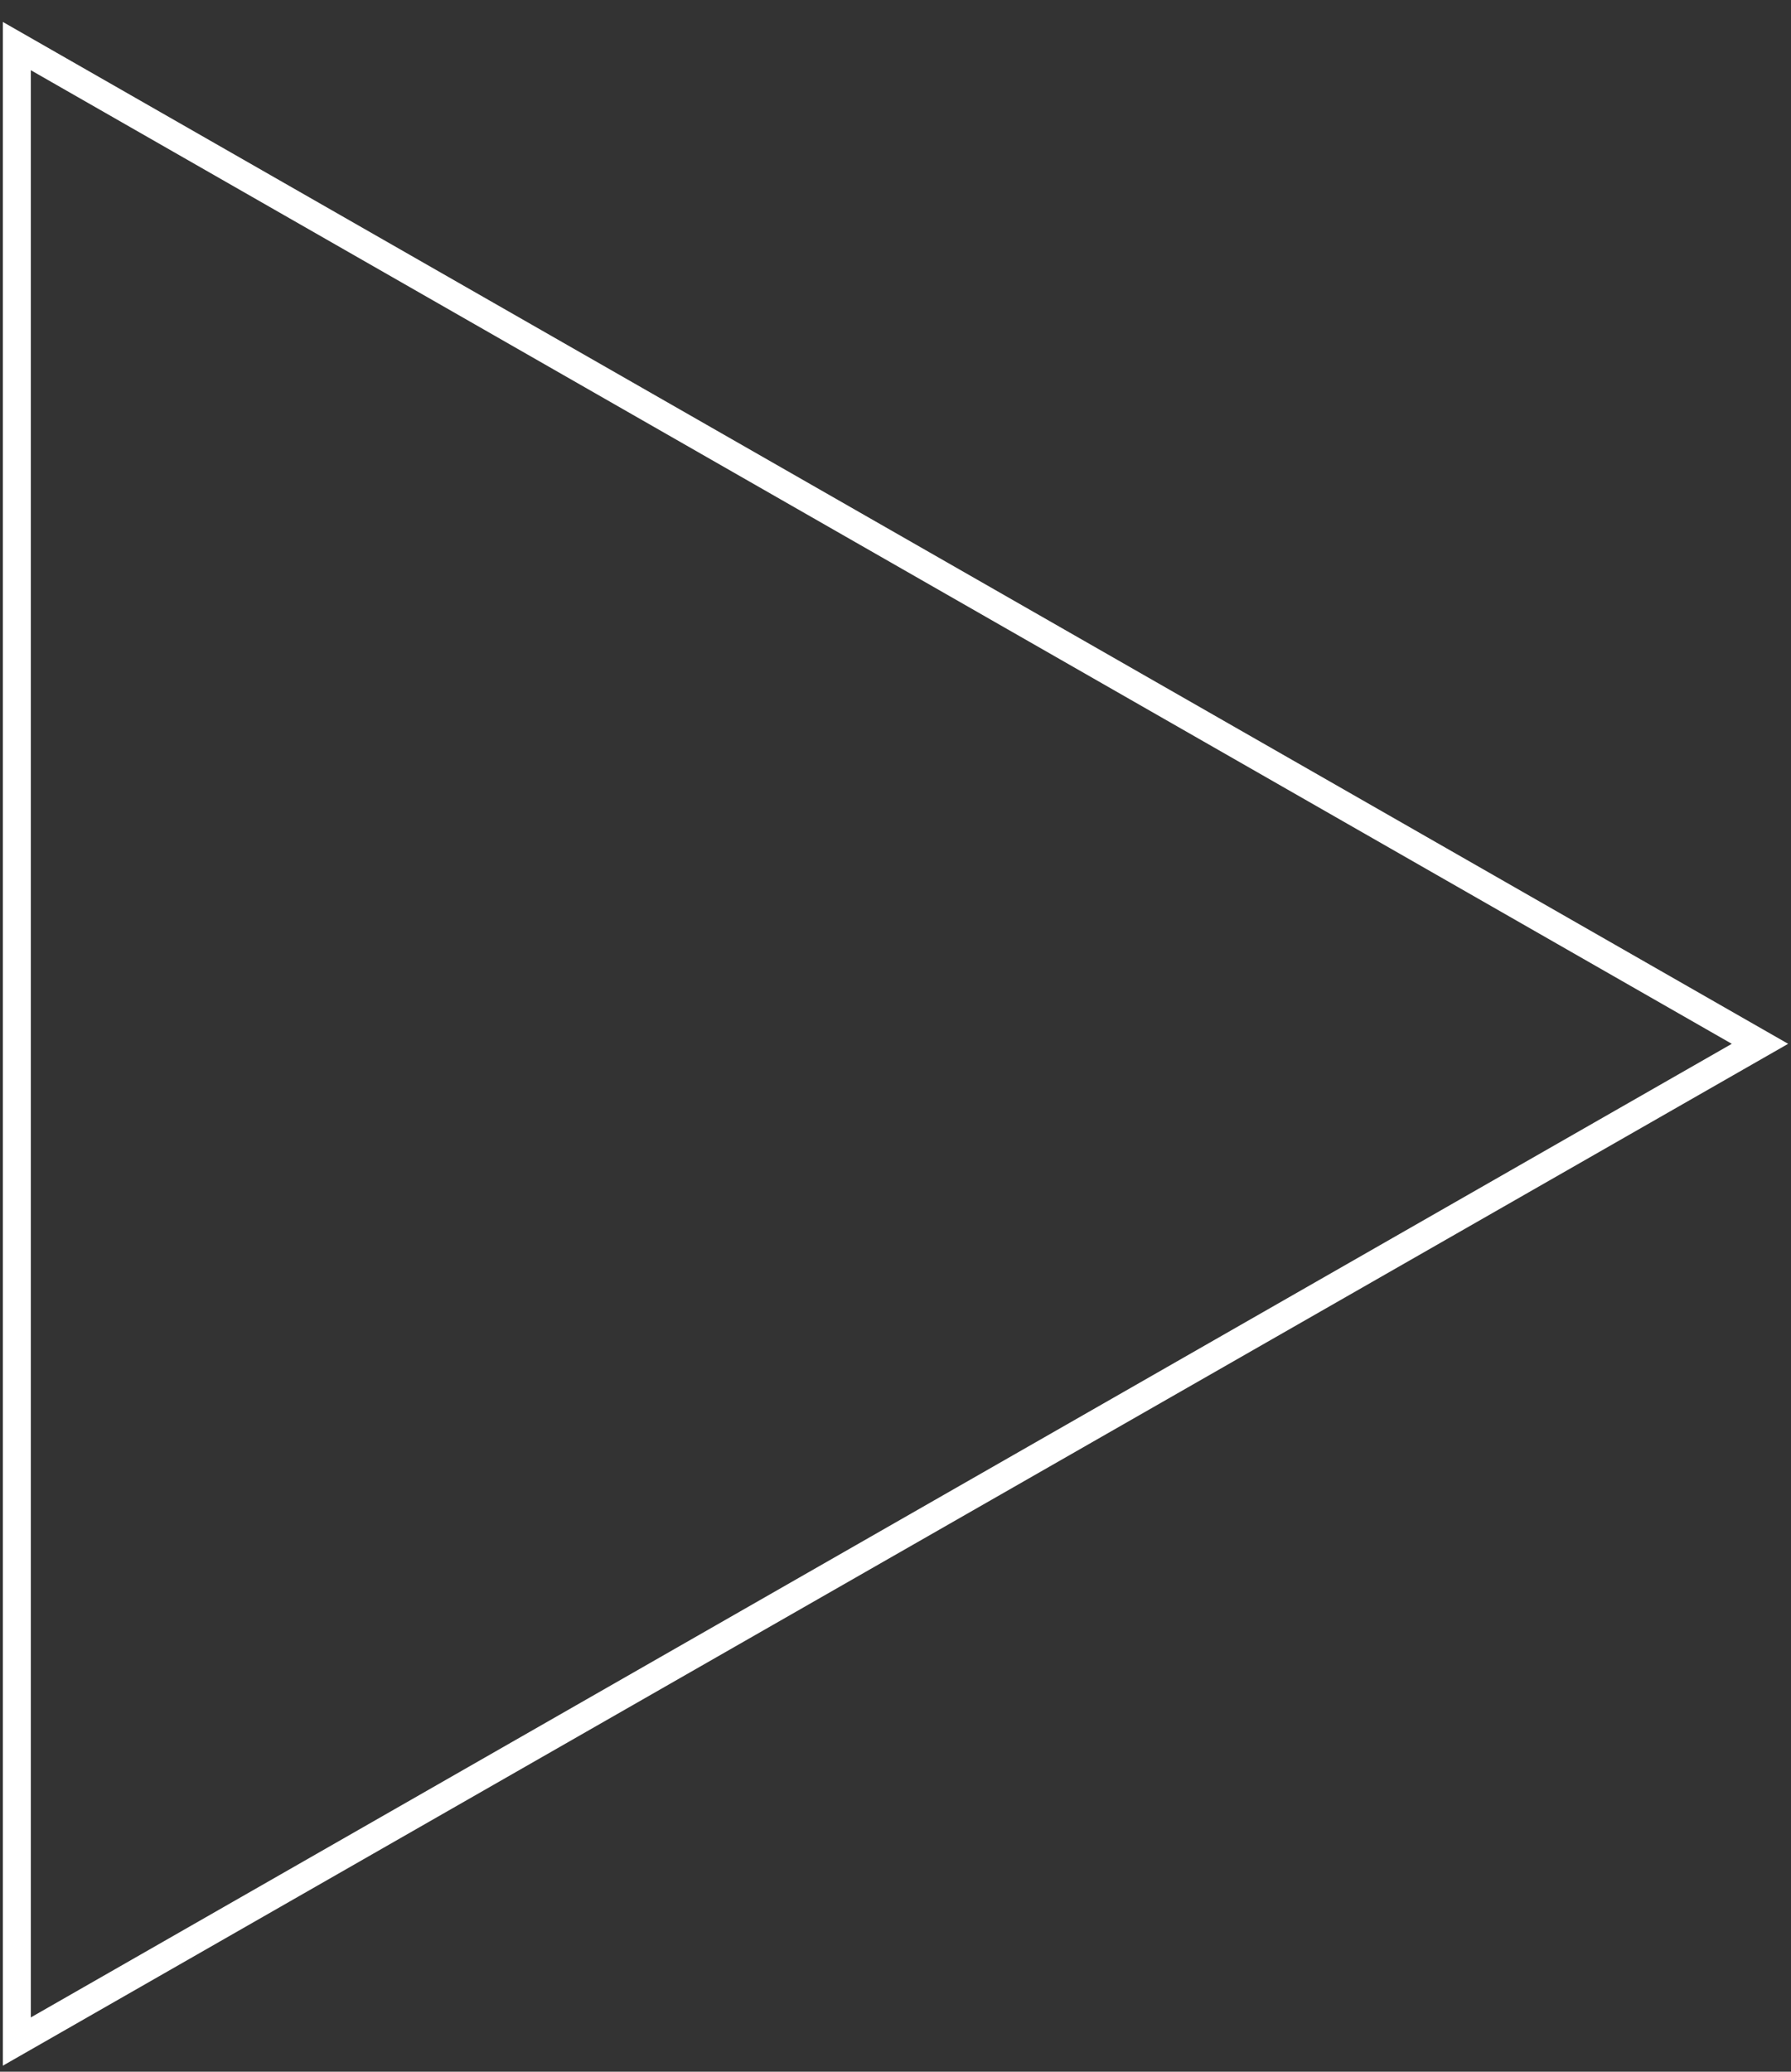 <svg width="64" height="74" viewBox="0 0 64 74" fill="none" xmlns="http://www.w3.org/2000/svg">
<rect x="0" y="0" width="64" height="74" fill="#333333" stroke="none"/>
<path d="M0.602 1.646L62.891 37.284L0.602 72.922V1.646Z" stroke="white"/>
</svg>
